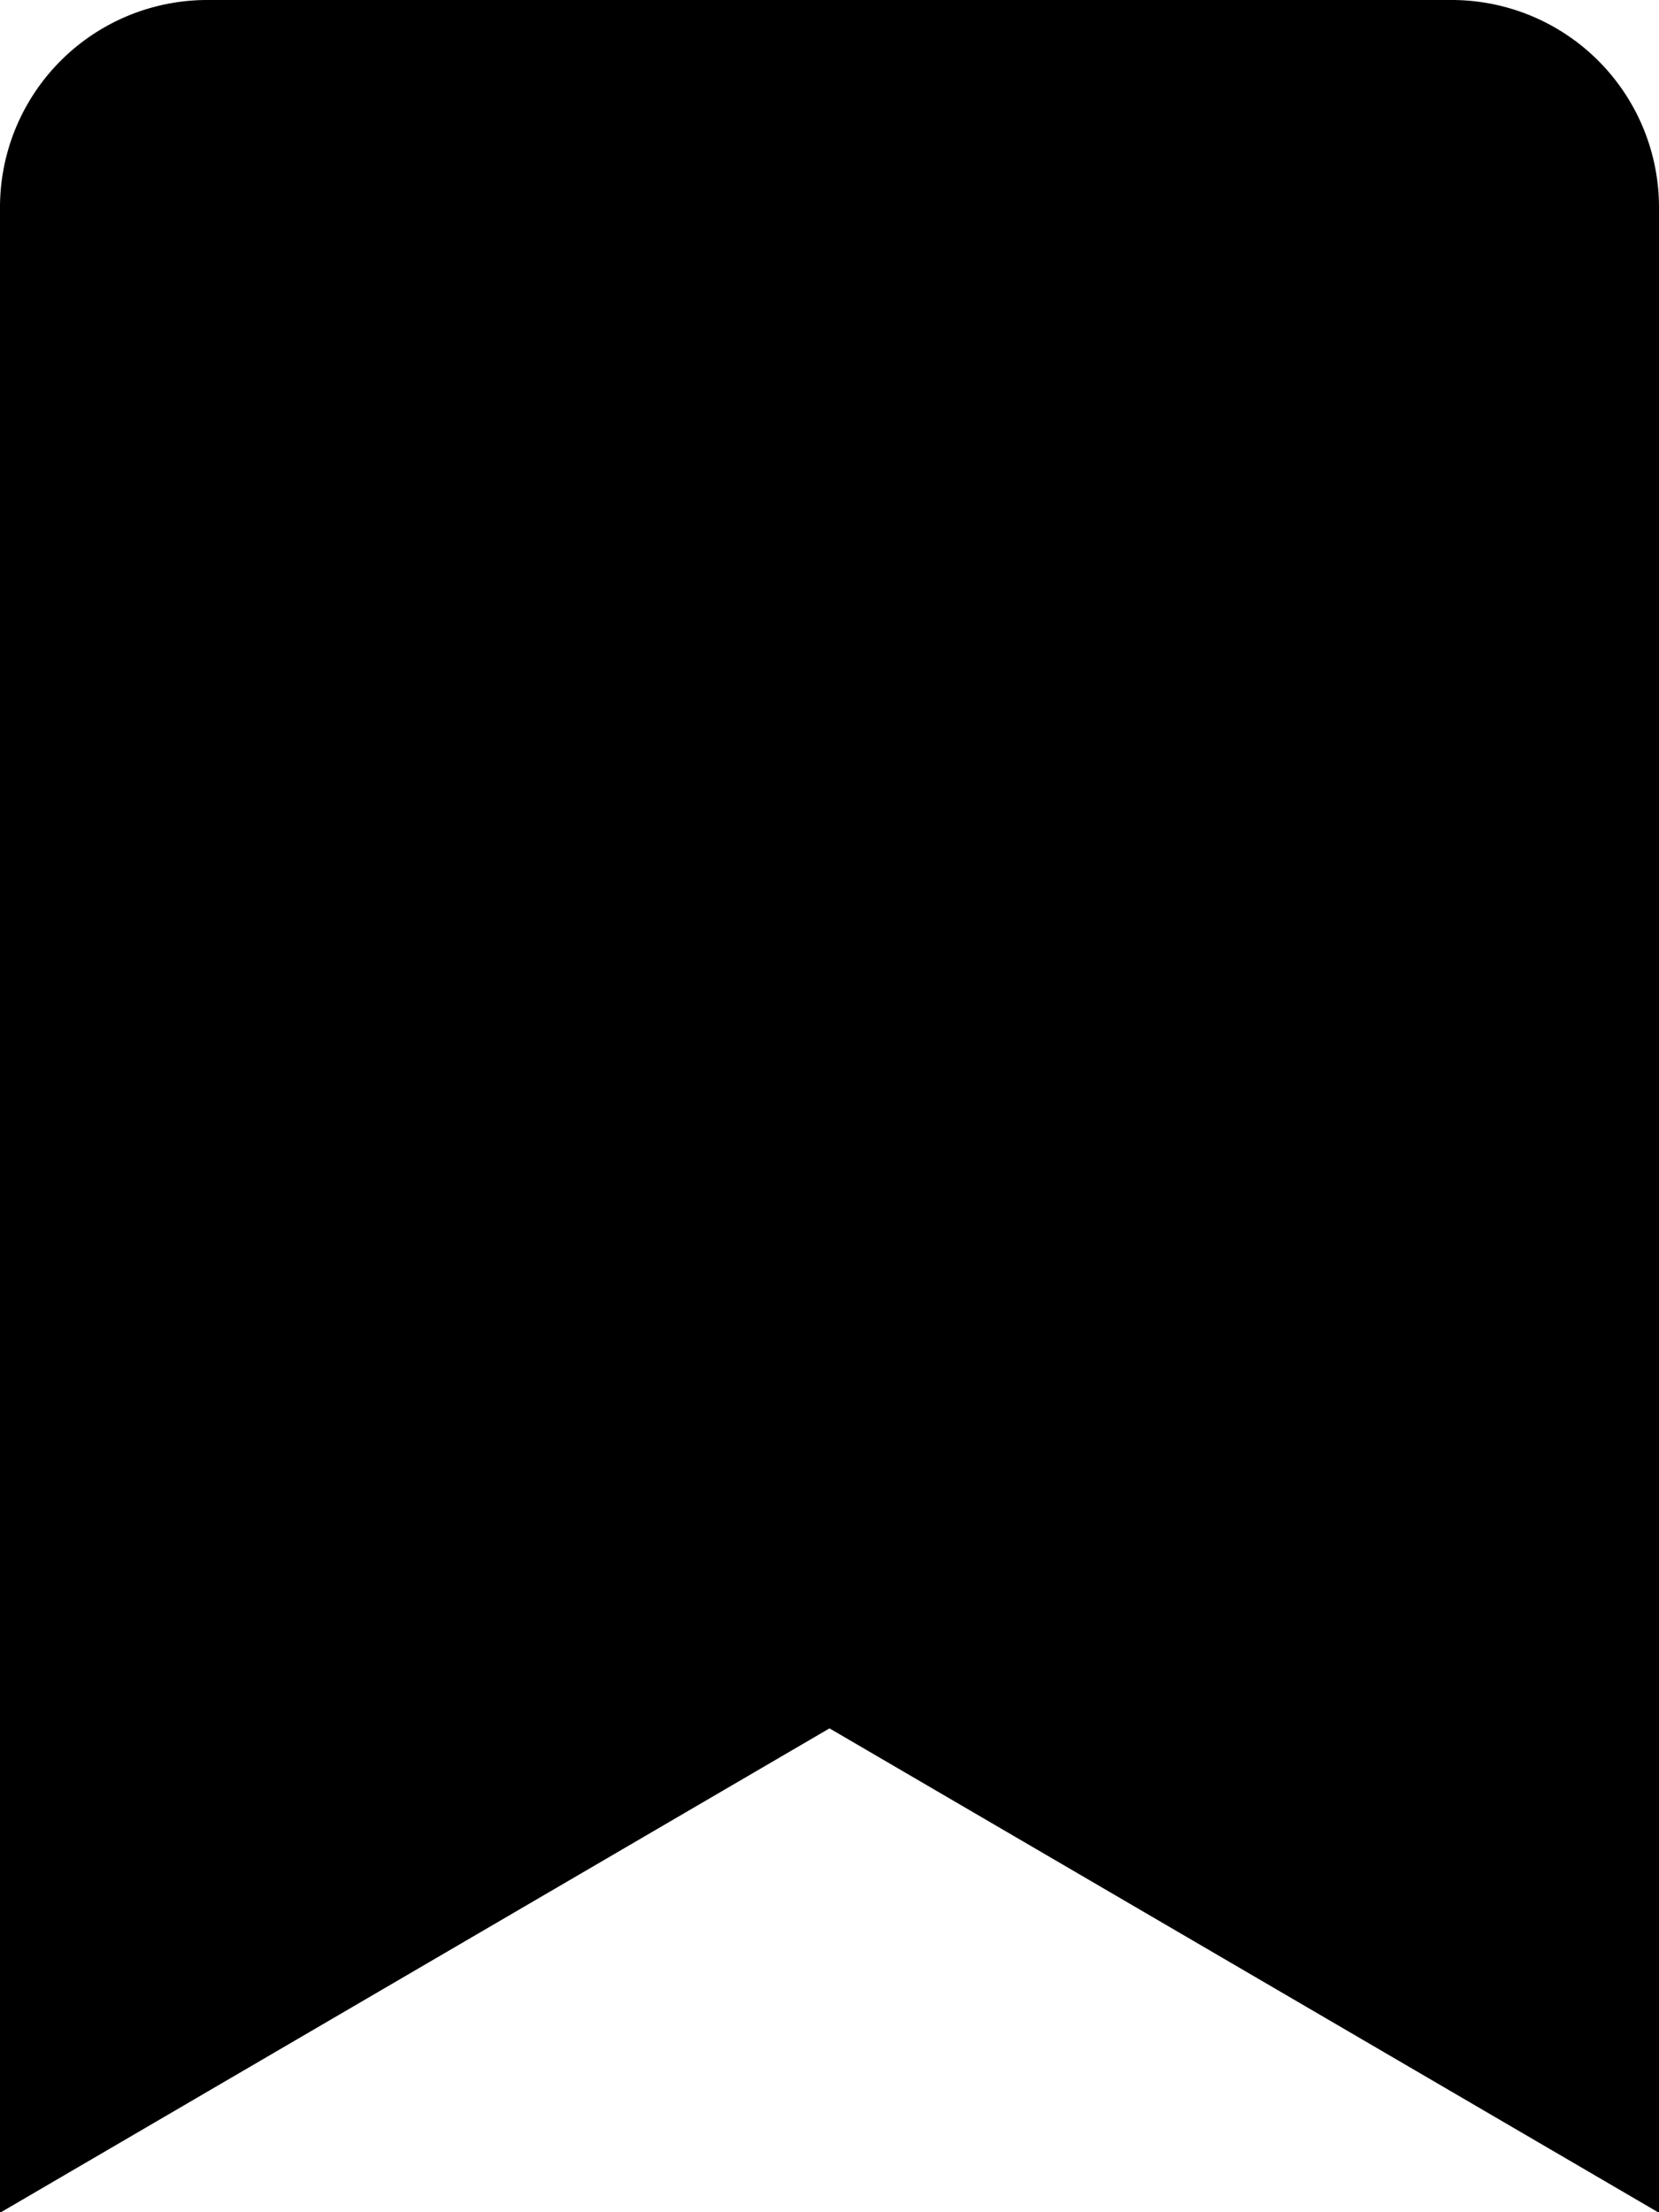 
<svg xmlns="http://www.w3.org/2000/svg" width="11.772" height="15.696" viewBox="0 0 11.772 15.696">
  <path d="M0,15.7V1.472A1.471,1.471,0,0,1,1.472,0H10.3a1.471,1.471,0,0,1,1.472,1.472V15.7L5.886,12.263Z" fill="currentColor"/>
</svg>

